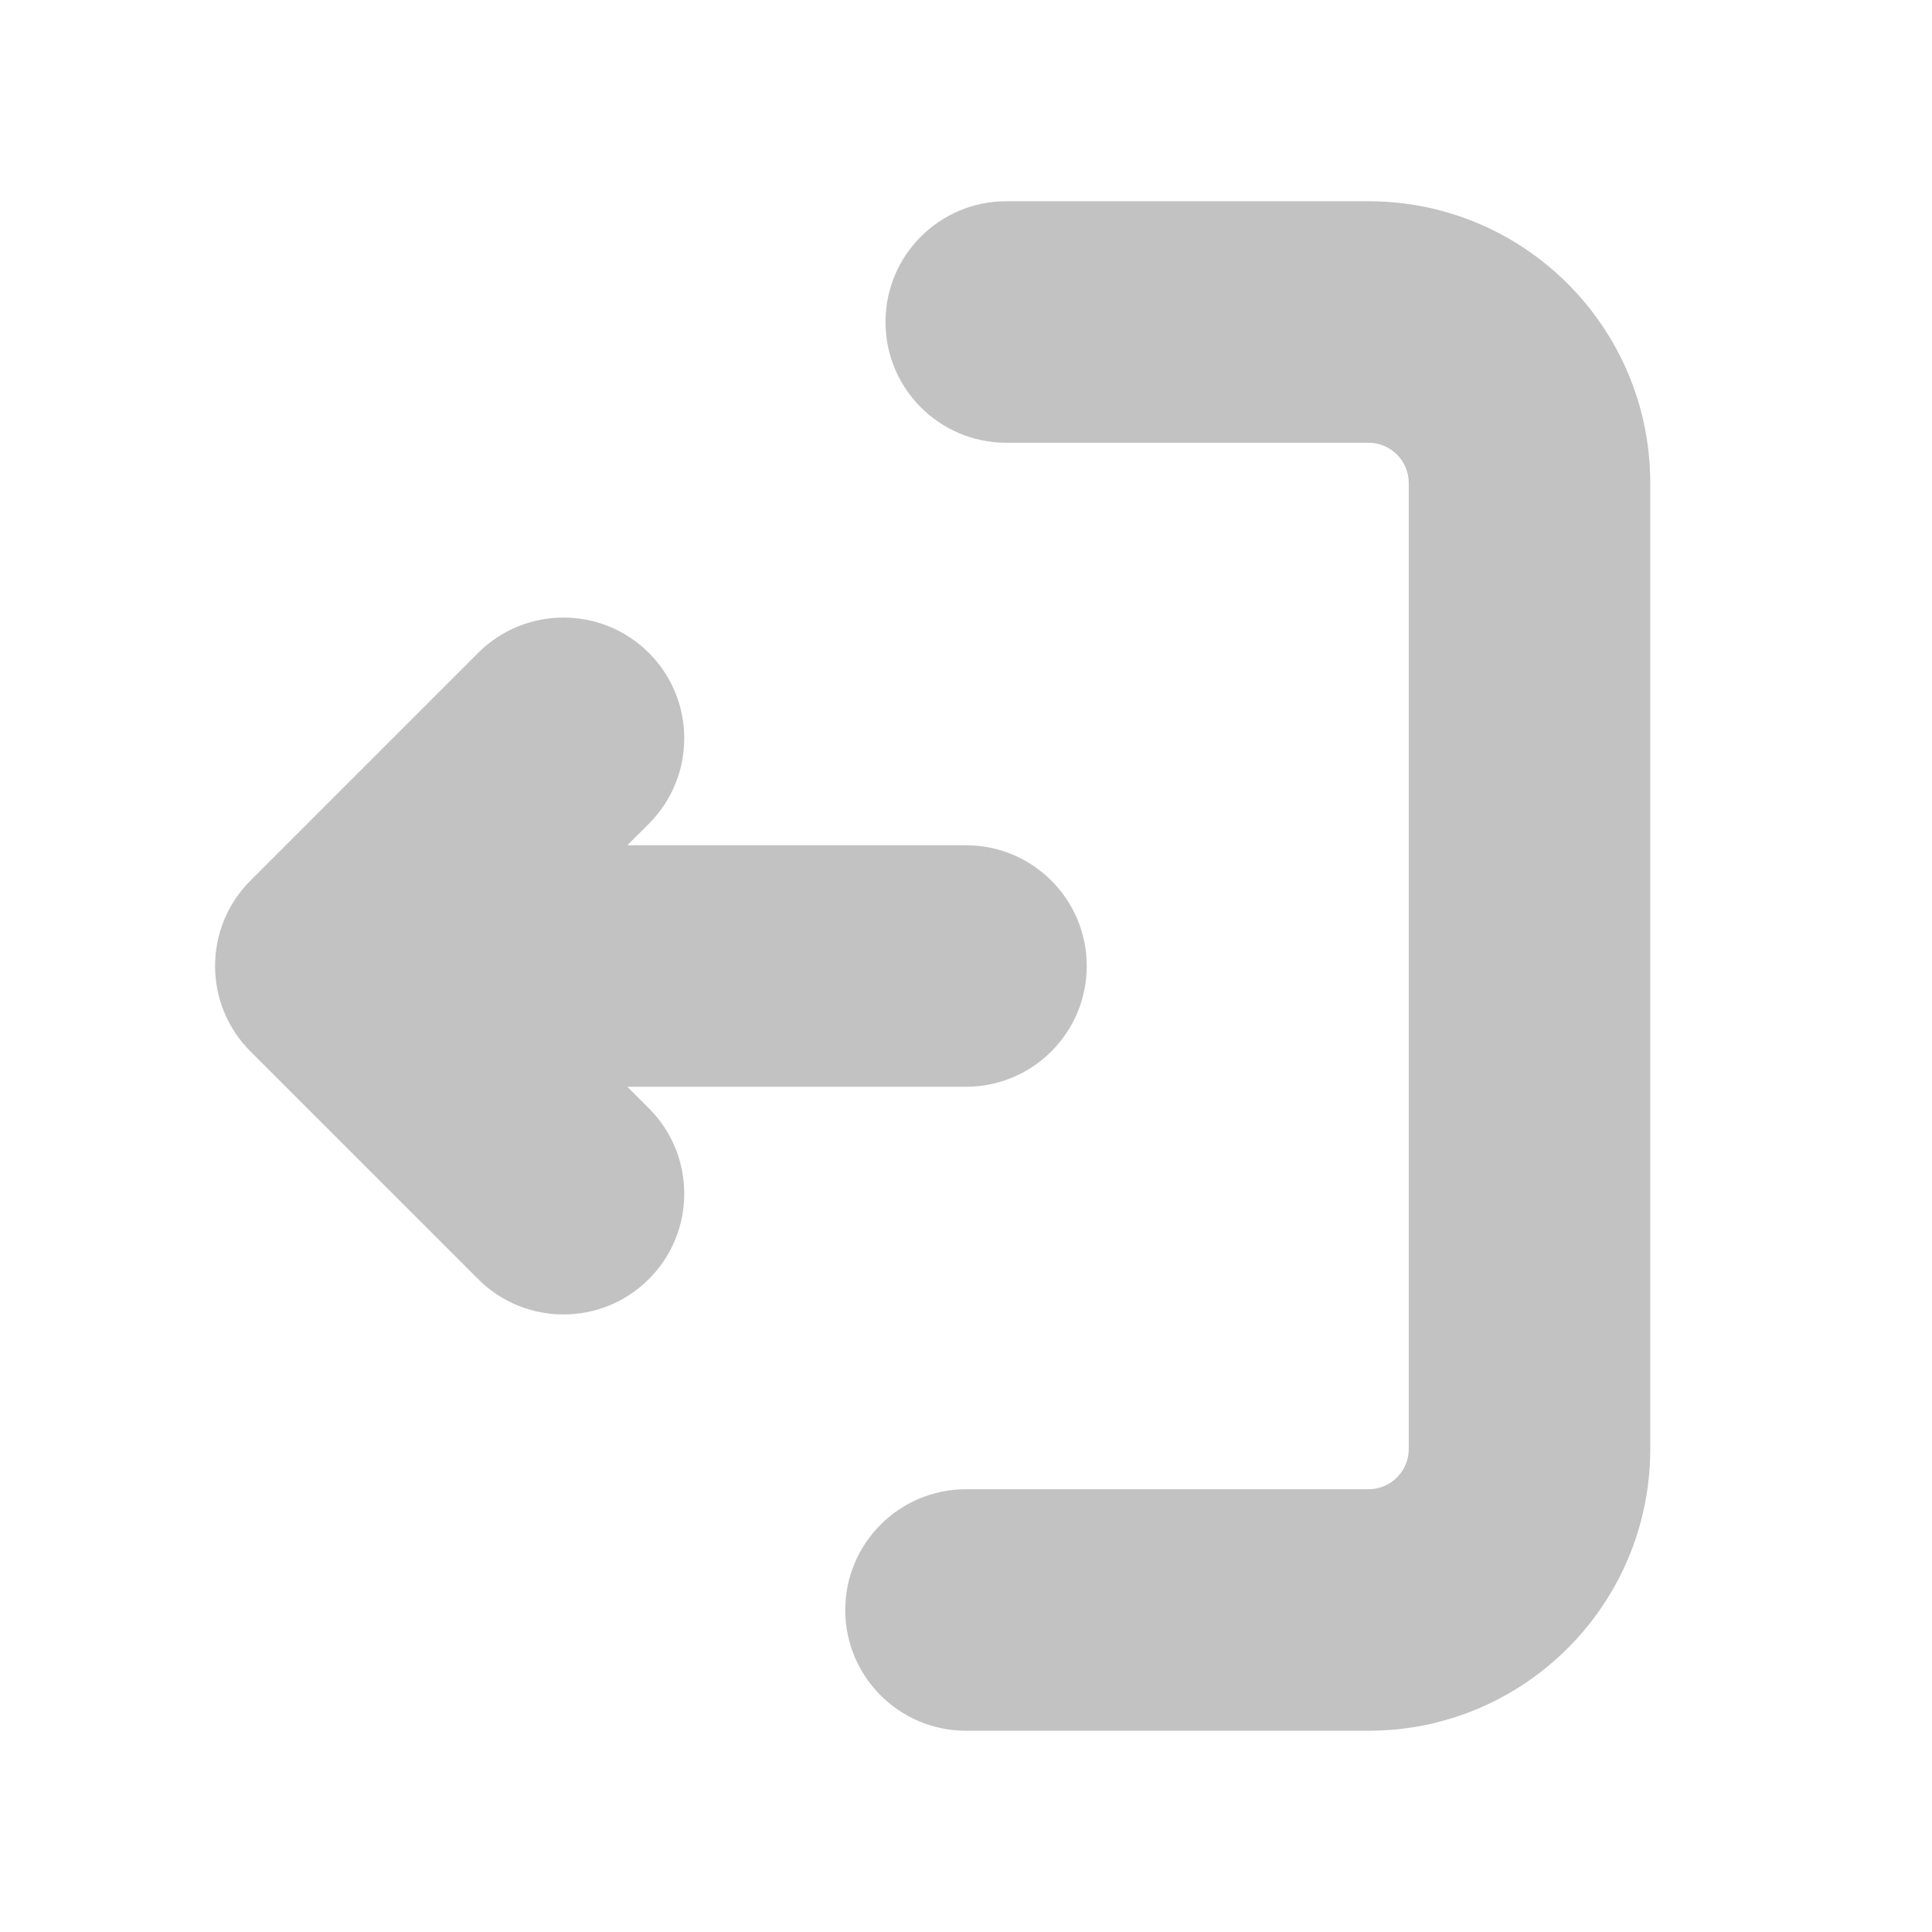 <svg width="60" height="60" viewBox="0 0 60 60" fill="none" xmlns="http://www.w3.org/2000/svg">
<g opacity="0.24" clip-path="url(#clip0_1_14)">
<path d="M30 53.75C27.929 53.75 26.25 52.071 26.25 50C26.25 47.929 27.929 46.25 30 46.25H42.5C43.19 46.25 43.75 45.69 43.75 45L43.75 15C43.75 14.31 43.19 13.75 42.5 13.75H31.25C29.179 13.75 27.5 12.071 27.5 10C27.5 7.929 29.179 6.25 31.25 6.25H42.5C47.333 6.25 51.25 10.168 51.25 15L51.25 45C51.25 49.833 47.333 53.75 42.5 53.75H30ZM14.848 39.723L7.777 32.652C6.313 31.187 6.313 28.813 7.777 27.348L14.848 20.277C16.313 18.813 18.687 18.813 20.152 20.277C21.616 21.742 21.616 24.116 20.152 25.581L19.483 26.25H30C32.071 26.25 33.75 27.929 33.75 30C33.75 32.071 32.071 33.75 30 33.75H19.483L20.152 34.419C21.616 35.884 21.616 38.258 20.152 39.723C18.687 41.187 16.313 41.187 14.848 39.723Z" fill="currentColor"/>
</g>
<defs>
<clipPath id="clip0_1_14">
<rect width="60" height="60" fill="currentColor" transform="matrix(-1 0 0 -1 60 60)"/>
</clipPath>
</defs>
</svg>
